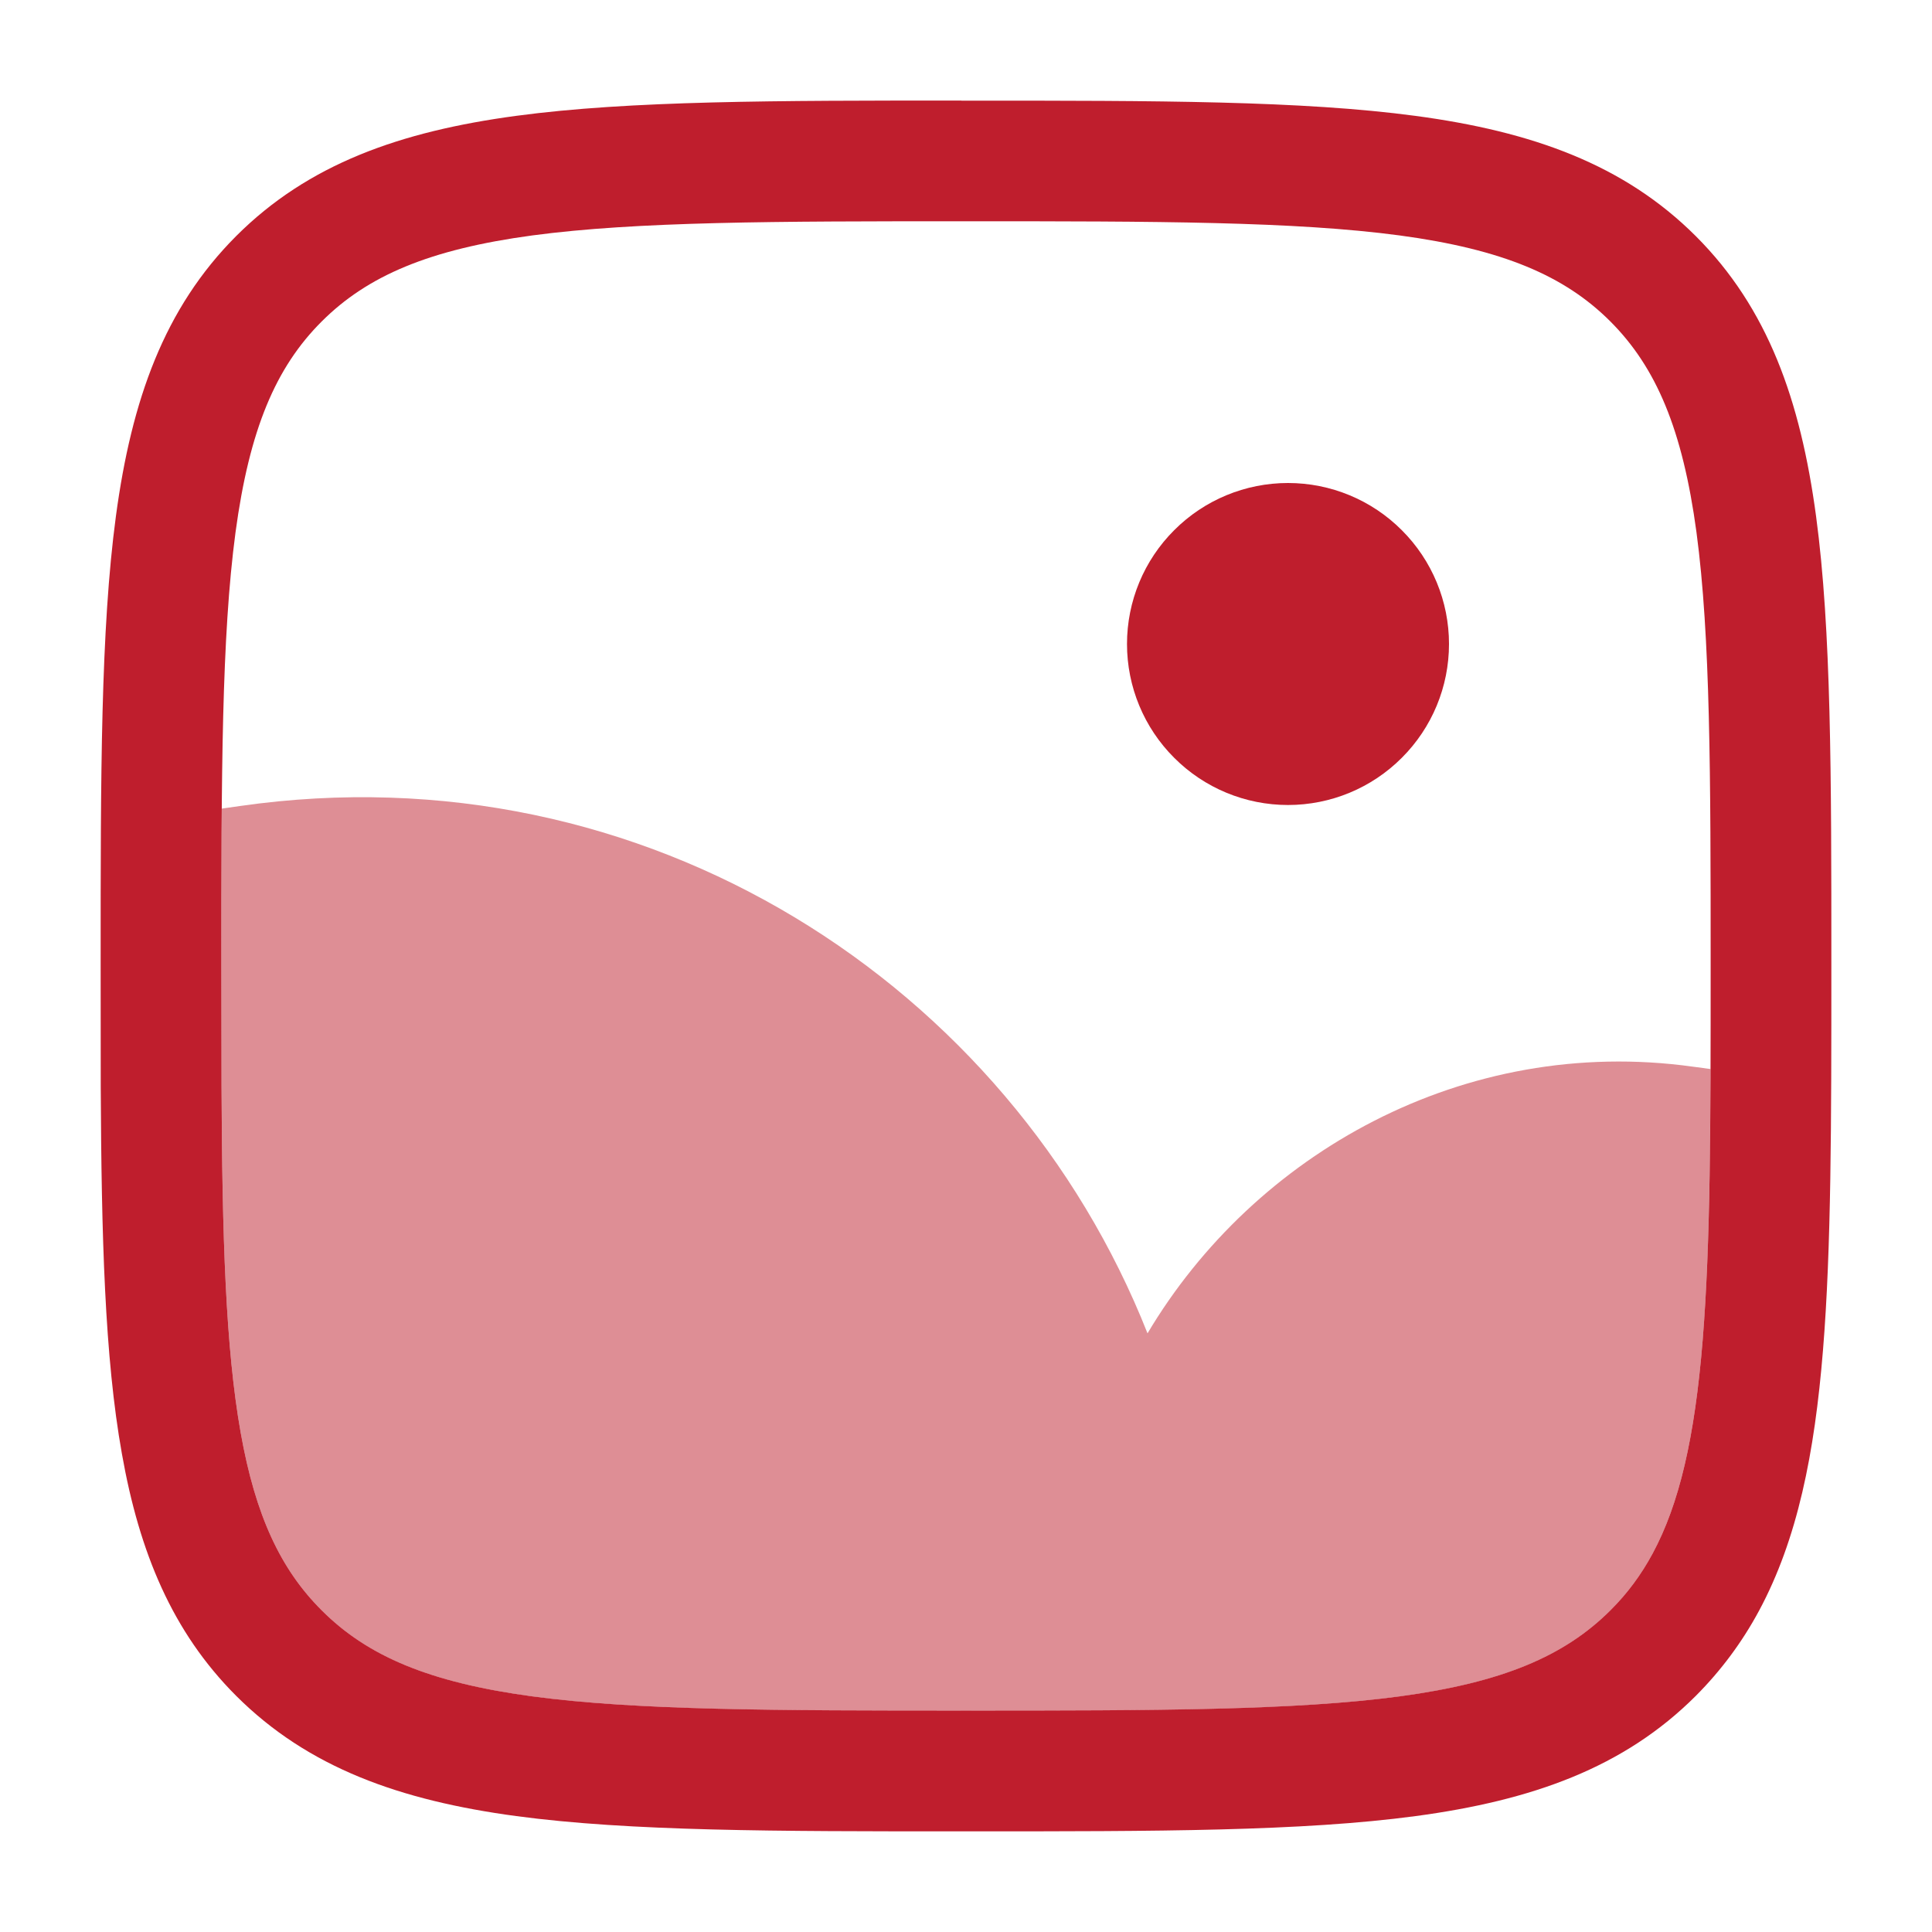 <svg width="21" height="21" viewBox="0 0 21 21" fill="none" xmlns="http://www.w3.org/2000/svg">
<path fill-rule="evenodd" clip-rule="evenodd" d="M10.45 1.094H10.55C12.57 1.094 14.153 1.094 15.389 1.26C16.652 1.43 17.65 1.785 18.433 2.567C19.216 3.35 19.57 4.348 19.74 5.612C19.906 6.847 19.906 8.43 19.906 10.45V10.527C19.906 12.197 19.906 13.564 19.815 14.677C19.724 15.797 19.538 16.731 19.12 17.508C18.936 17.85 18.707 18.158 18.433 18.433C17.65 19.216 16.652 19.57 15.388 19.74C14.153 19.906 12.57 19.906 10.55 19.906H10.45C8.43 19.906 6.847 19.906 5.611 19.74C4.348 19.57 3.35 19.215 2.567 18.433C1.873 17.739 1.515 16.875 1.325 15.802C1.137 14.75 1.103 13.44 1.095 11.814C1.094 11.4 1.094 10.962 1.094 10.5V10.449C1.094 8.429 1.094 6.846 1.26 5.61C1.43 4.347 1.785 3.349 2.567 2.566C3.35 1.783 4.348 1.429 5.612 1.259C6.847 1.093 8.43 1.093 10.45 1.093M5.786 2.559C4.668 2.71 3.994 2.997 3.496 3.495C2.997 3.993 2.711 4.667 2.56 5.786C2.408 6.924 2.406 8.418 2.406 10.499C2.406 10.962 2.407 11.398 2.408 11.807C2.415 13.447 2.452 14.647 2.616 15.572C2.777 16.478 3.052 17.06 3.496 17.503C3.994 18.002 4.668 18.288 5.787 18.439C6.925 18.591 8.419 18.593 10.5 18.593C12.581 18.593 14.075 18.591 15.213 18.439C16.332 18.288 17.006 18.001 17.505 17.503C17.689 17.32 17.839 17.117 17.964 16.885C18.254 16.346 18.421 15.625 18.507 14.57C18.593 13.516 18.594 12.202 18.594 10.499C18.594 8.418 18.592 6.924 18.44 5.786C18.289 4.667 18.002 3.993 17.504 3.494C17.006 2.996 16.332 2.71 15.213 2.559C14.075 2.407 12.581 2.405 10.5 2.405C8.419 2.405 6.924 2.407 5.786 2.559Z" fill="#BF1E2D"/>
<path opacity="0.5" d="M18.593 11.62L18.399 11.594C15.91 11.249 13.633 12.542 12.473 14.493C10.977 10.708 7.024 8.127 2.608 8.761L2.411 8.789C2.407 9.31 2.406 9.881 2.406 10.5C2.406 10.963 2.407 11.399 2.408 11.808C2.415 13.448 2.452 14.648 2.616 15.573C2.777 16.479 3.052 17.061 3.496 17.504C3.994 18.003 4.668 18.289 5.787 18.44C6.925 18.592 8.419 18.594 10.5 18.594C12.581 18.594 14.075 18.592 15.213 18.44C16.332 18.289 17.006 18.002 17.505 17.504C17.689 17.321 17.839 17.118 17.964 16.886C18.254 16.347 18.421 15.626 18.507 14.571C18.574 13.761 18.588 12.797 18.593 11.62Z" fill="#BF1E2D"/>
<path d="M15.75 7C15.75 7.464 15.566 7.909 15.237 8.237C14.909 8.566 14.464 8.75 14 8.75C13.536 8.75 13.091 8.566 12.763 8.237C12.434 7.909 12.25 7.464 12.25 7C12.25 6.536 12.434 6.091 12.763 5.763C13.091 5.434 13.536 5.25 14 5.25C14.464 5.25 14.909 5.434 15.237 5.763C15.566 6.091 15.75 6.536 15.75 7Z" fill="#BF1E2D"/>
</svg>
